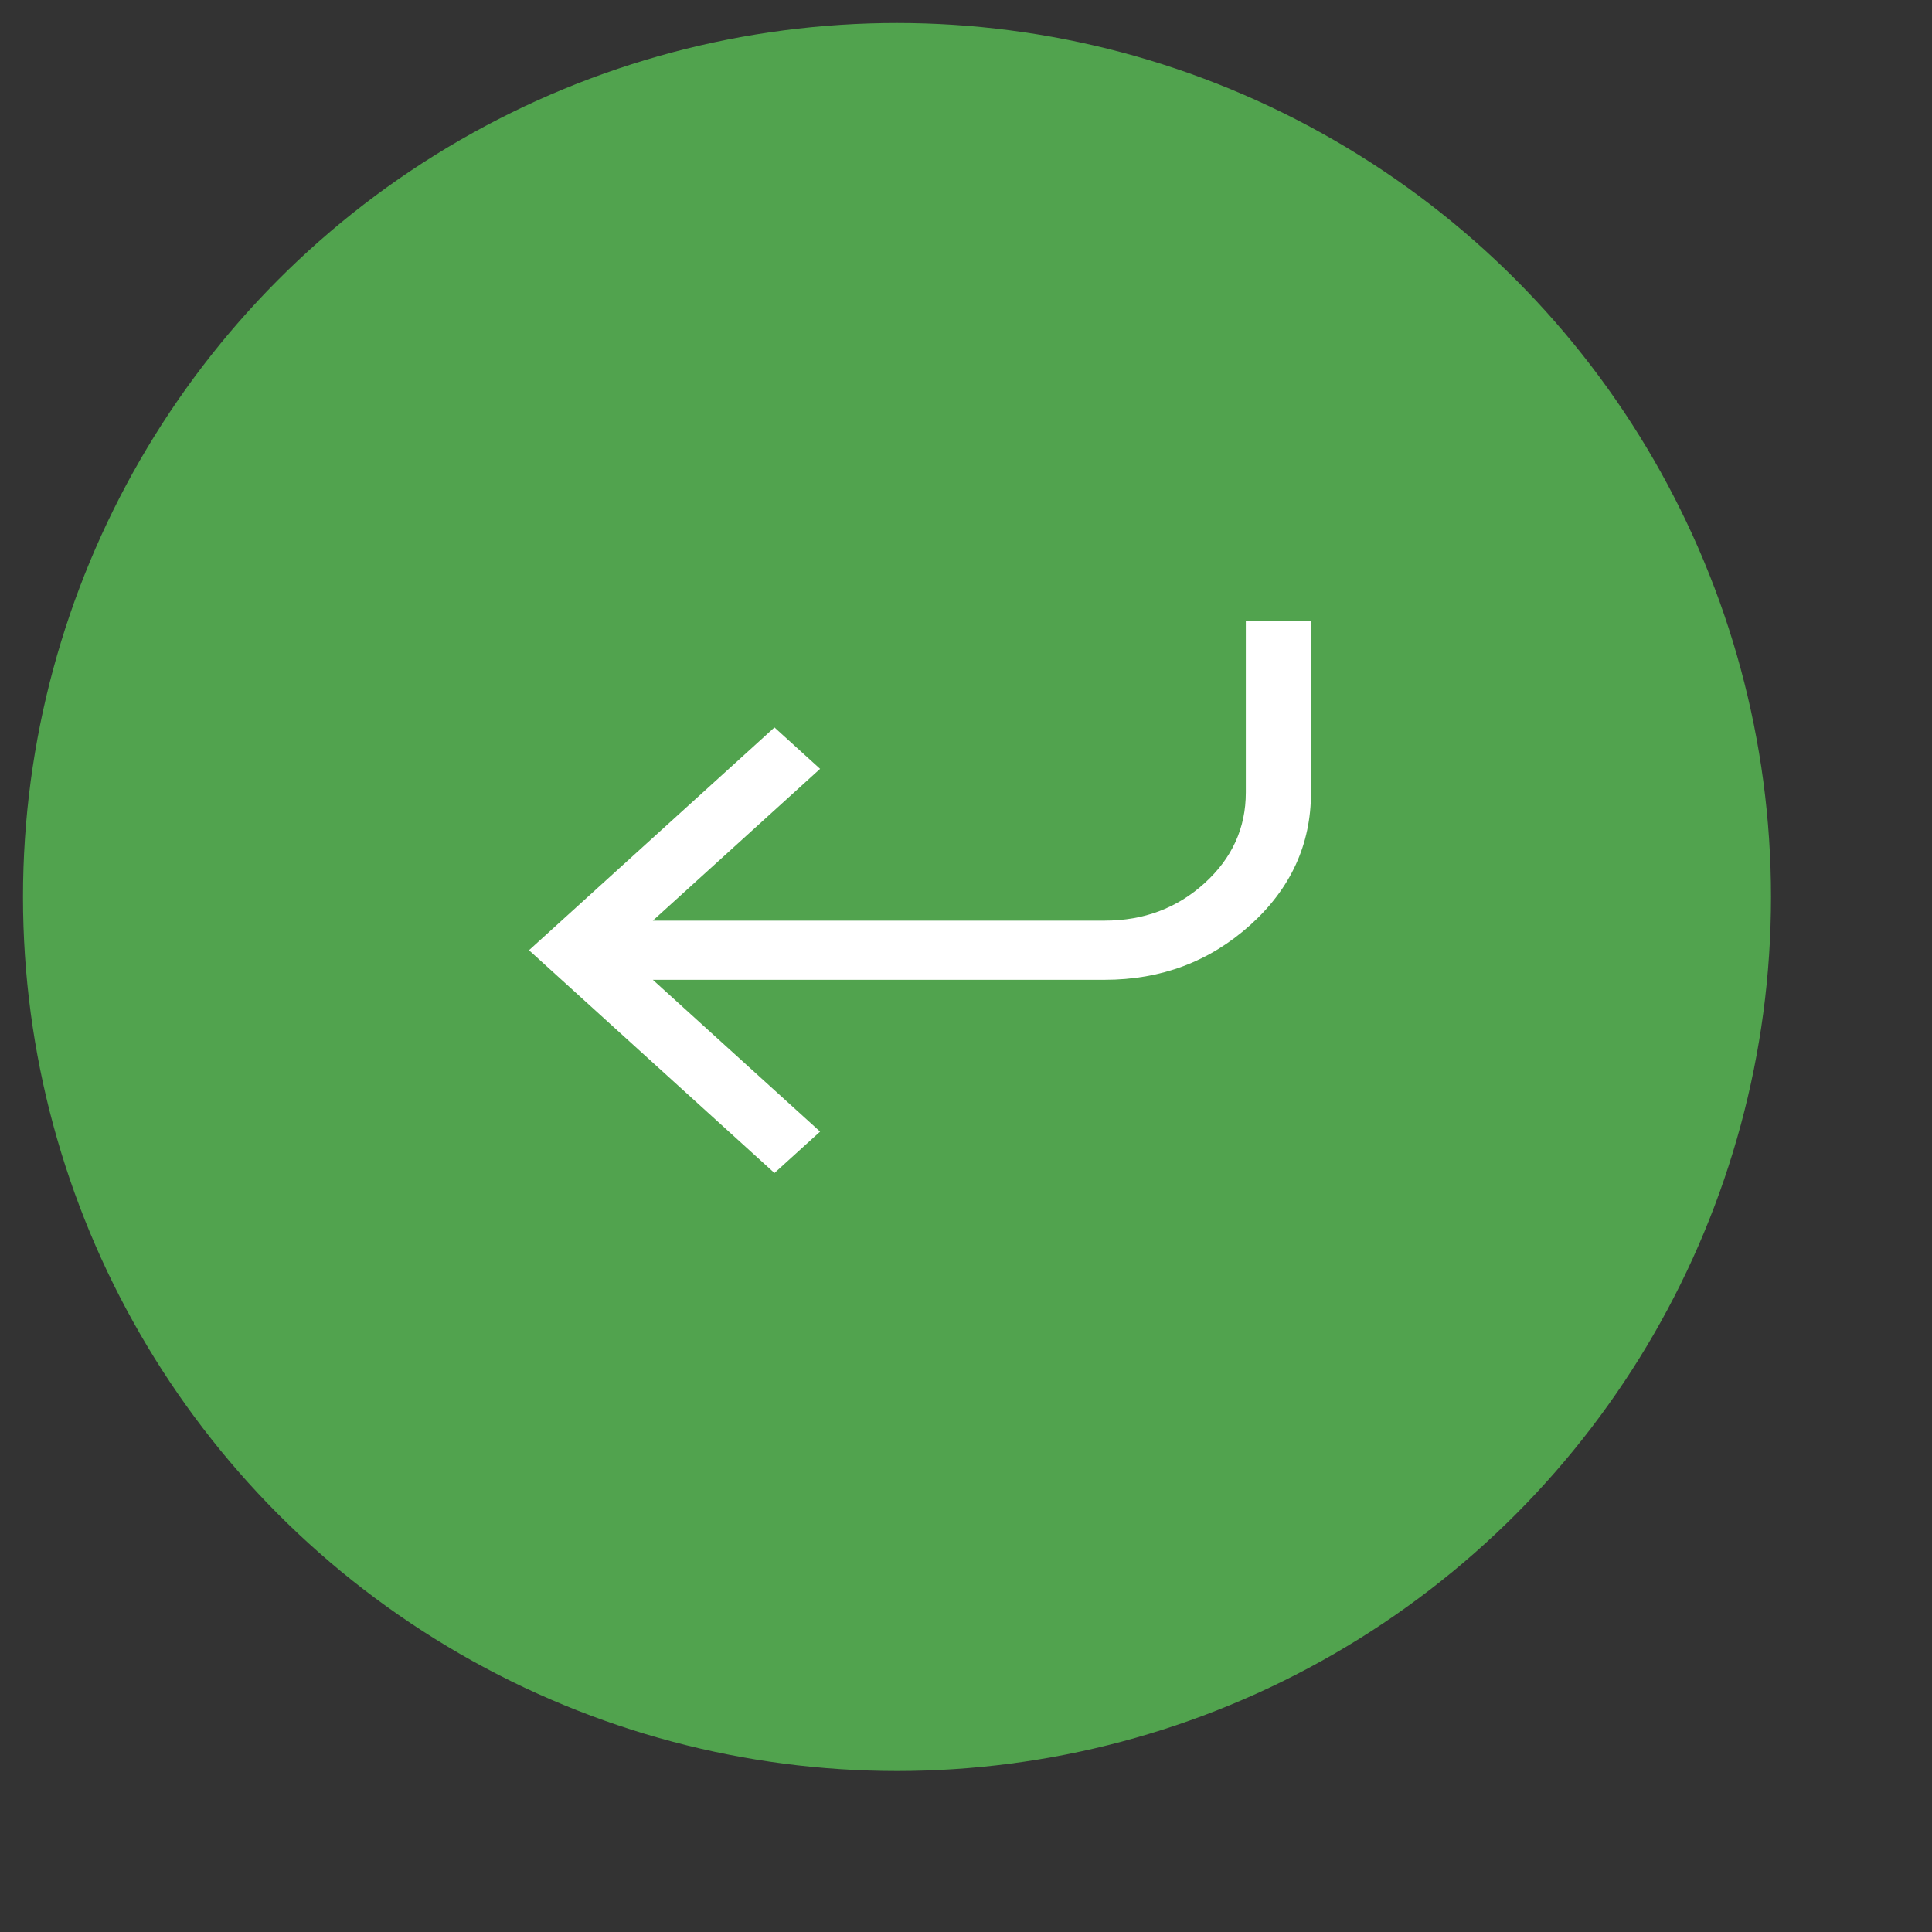 <svg width="42" height="42" viewBox="0 0 42 42" fill="none" xmlns="http://www.w3.org/2000/svg">
<rect x="0" y="0" width="42" height="42" fill="#333333" stroke="none"/>
<circle cx="19.5" cy="19.5" r="19" fill="#51A34E"/>
<path d="M27.083 13.5V17.229C27.083 18 26.784 18.657 26.186 19.2C25.588 19.743 24.864 20.014 24.014 20.014H14.192L17.828 16.714L16.836 15.814L11.5 20.657L16.836 25.5L17.828 24.6L14.192 21.3H24.014C25.242 21.3 26.296 20.904 27.178 20.111C28.059 19.318 28.5 18.357 28.5 17.229V13.5H27.083Z" fill="white"/>
</svg>
